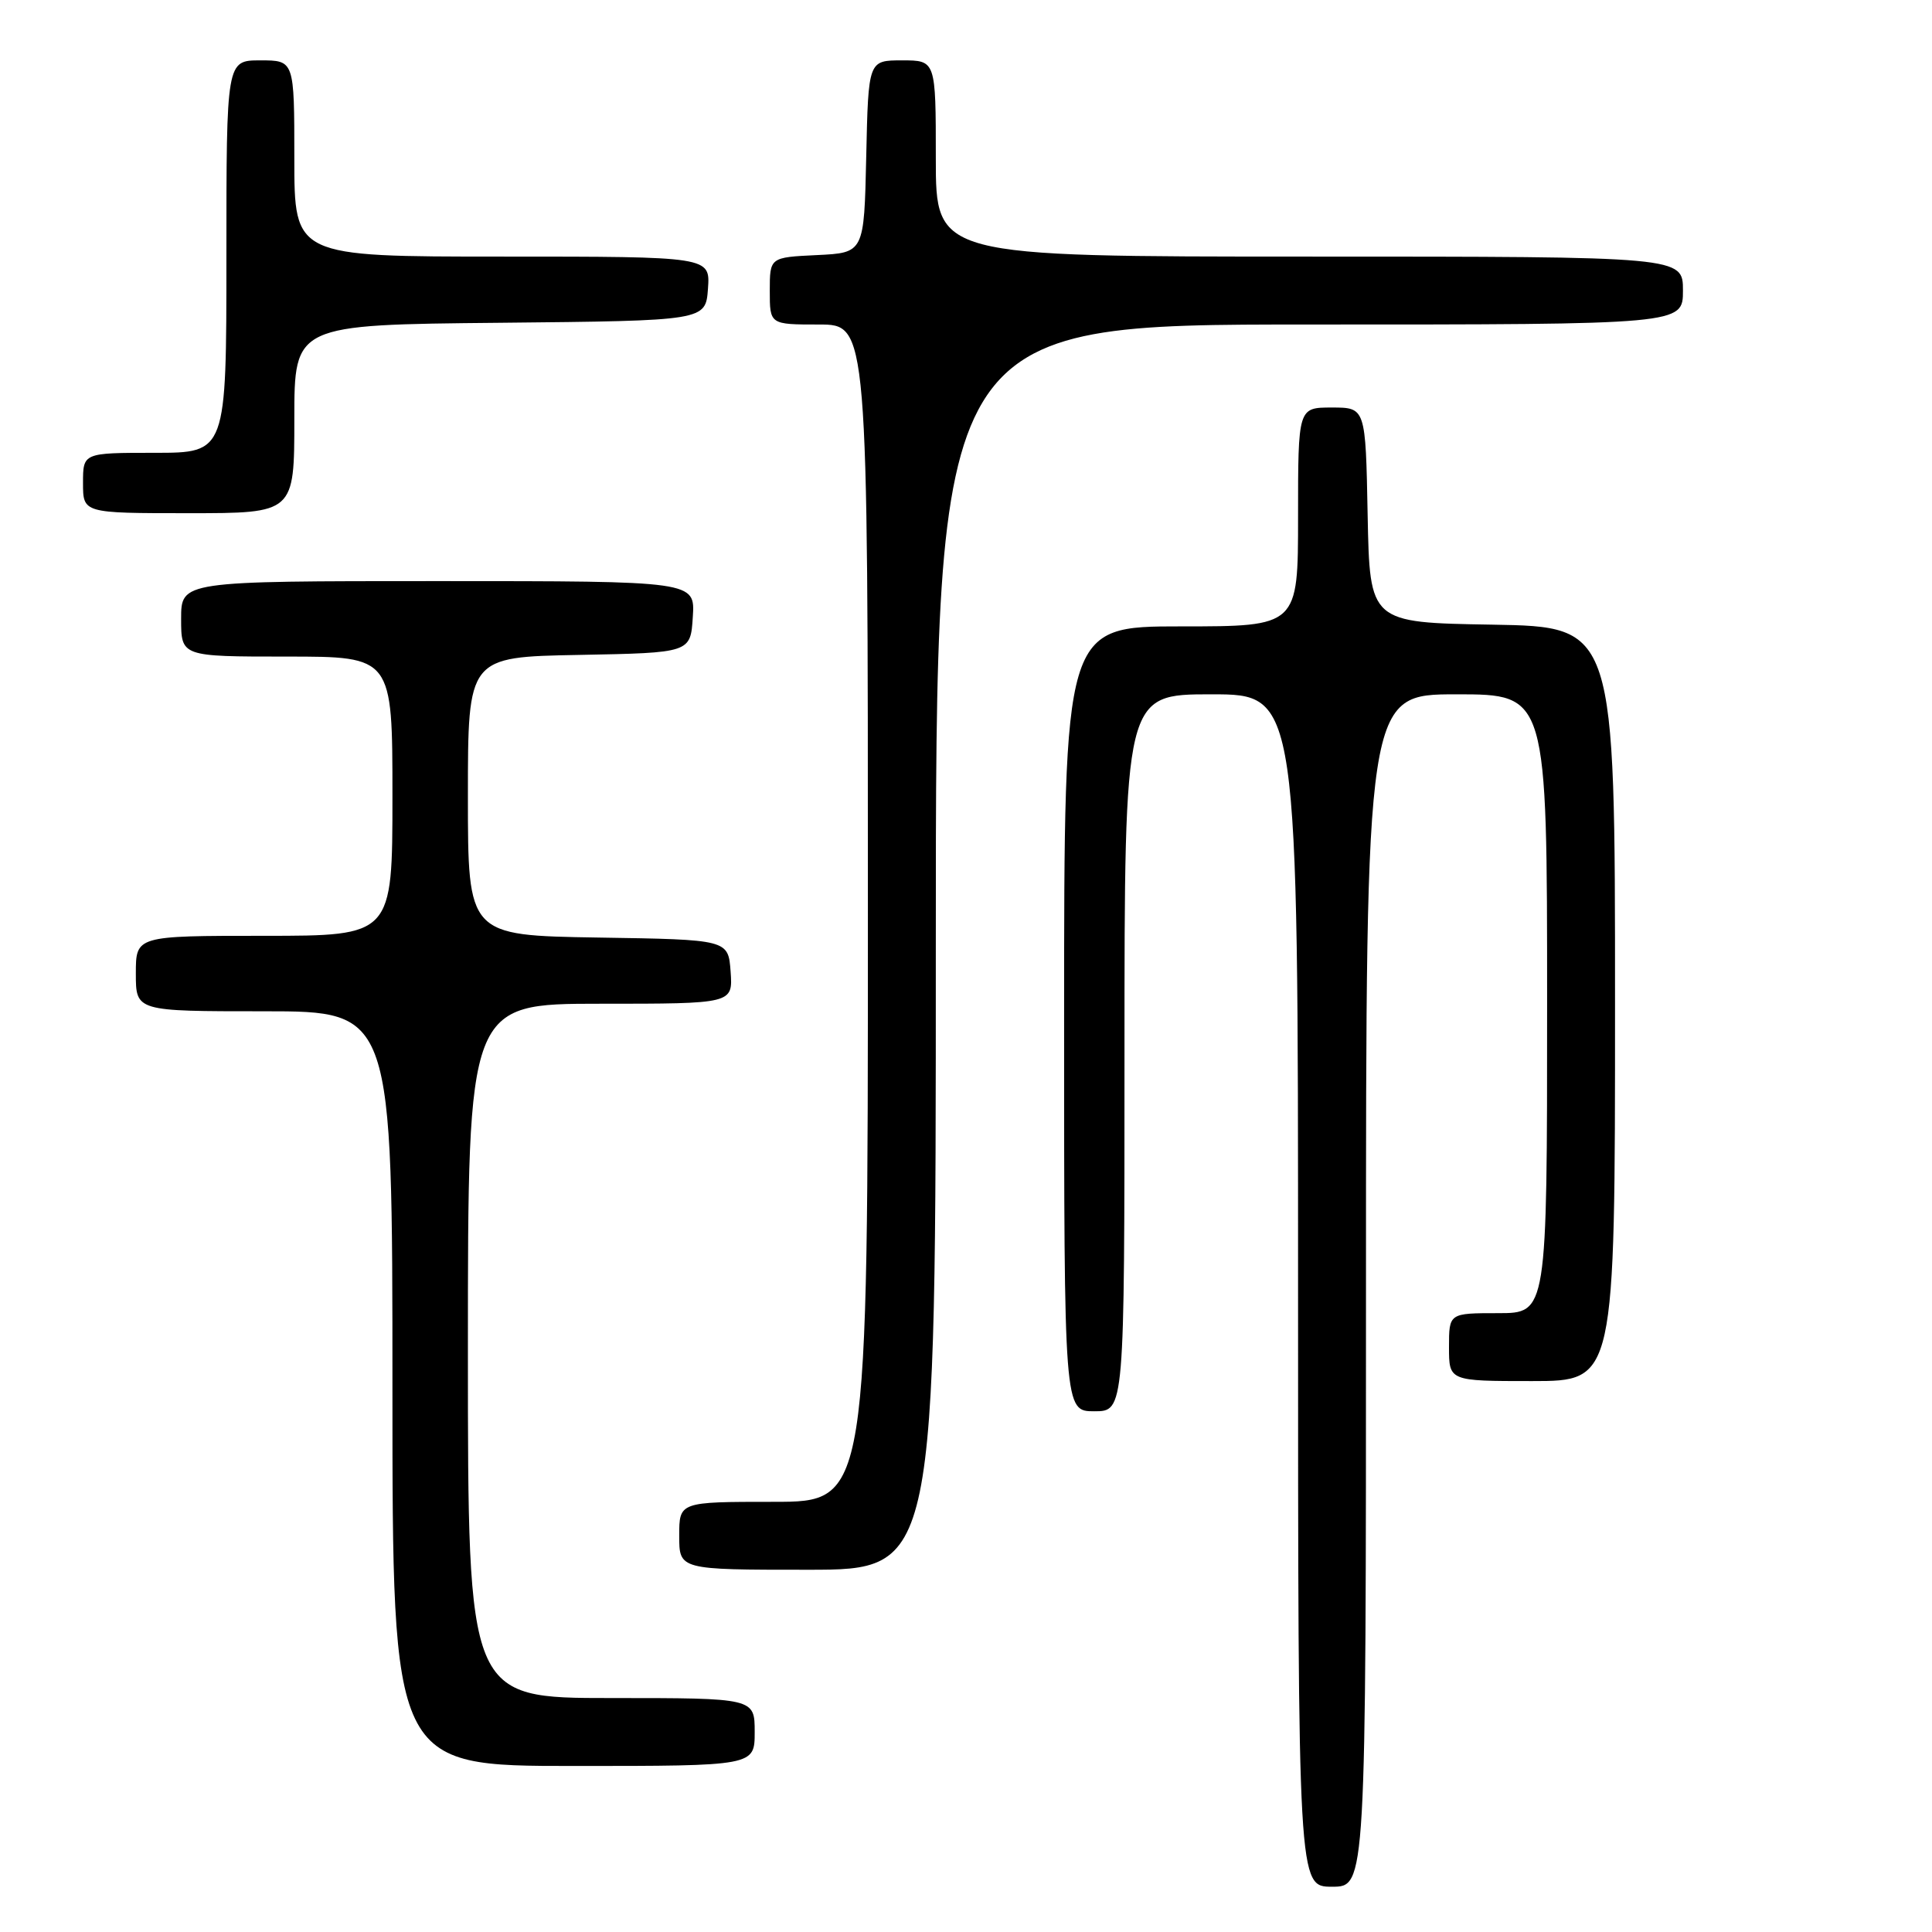 <?xml version="1.0" encoding="UTF-8" standalone="no"?>
<!DOCTYPE svg PUBLIC "-//W3C//DTD SVG 1.1//EN" "http://www.w3.org/Graphics/SVG/1.1/DTD/svg11.dtd" >
<svg xmlns="http://www.w3.org/2000/svg" xmlns:xlink="http://www.w3.org/1999/xlink" version="1.1" viewBox="0 0 256 256">
 <g >
 <path fill="currentColor"
d=" M 181.00 171.00 C 181.00 92.00 181.00 92.00 193.00 92.00 C 205.00 92.00 205.00 92.00 205.00 133.00 C 205.00 174.00 205.00 174.00 198.50 174.00 C 192.00 174.00 192.00 174.00 192.00 178.50 C 192.00 183.00 192.00 183.00 203.00 183.00 C 214.00 183.00 214.00 183.00 214.00 133.02 C 214.00 83.05 214.00 83.05 197.75 82.77 C 181.50 82.50 181.50 82.50 181.22 68.25 C 180.95 54.00 180.95 54.00 176.47 54.00 C 172.00 54.00 172.00 54.00 172.00 68.50 C 172.00 83.00 172.00 83.00 156.50 83.00 C 141.00 83.00 141.00 83.00 141.00 135.00 C 141.00 187.00 141.00 187.00 145.00 187.00 C 149.00 187.00 149.00 187.00 149.00 139.50 C 149.00 92.00 149.00 92.00 160.50 92.00 C 172.00 92.00 172.00 92.00 172.00 171.00 C 172.00 250.00 172.00 250.00 176.50 250.00 C 181.00 250.00 181.00 250.00 181.00 171.00 Z  M 100.00 229.50 C 100.00 225.00 100.00 225.00 81.00 225.00 C 62.00 225.00 62.00 225.00 62.00 179.00 C 62.00 133.00 62.00 133.00 79.56 133.00 C 97.11 133.00 97.11 133.00 96.81 128.75 C 96.50 124.50 96.50 124.50 79.25 124.23 C 62.00 123.95 62.00 123.95 62.00 105.50 C 62.00 87.05 62.00 87.05 76.75 86.78 C 91.50 86.50 91.50 86.50 91.80 81.75 C 92.11 77.00 92.11 77.00 58.05 77.00 C 24.00 77.00 24.00 77.00 24.00 82.00 C 24.00 87.00 24.00 87.00 38.00 87.00 C 52.00 87.00 52.00 87.00 52.00 105.50 C 52.00 124.00 52.00 124.00 35.00 124.00 C 18.00 124.00 18.00 124.00 18.00 129.00 C 18.00 134.00 18.00 134.00 35.00 134.00 C 52.00 134.00 52.00 134.00 52.00 184.00 C 52.00 234.00 52.00 234.00 76.00 234.00 C 100.00 234.00 100.00 234.00 100.00 229.50 Z  M 124.00 125.50 C 124.00 43.00 124.00 43.00 173.50 43.00 C 223.00 43.00 223.00 43.00 223.00 38.50 C 223.00 34.00 223.00 34.00 173.50 34.00 C 124.00 34.00 124.00 34.00 124.00 21.00 C 124.00 8.00 124.00 8.00 119.53 8.00 C 115.06 8.00 115.06 8.00 114.78 20.75 C 114.50 33.50 114.50 33.50 108.25 33.80 C 102.00 34.10 102.00 34.10 102.00 38.55 C 102.00 43.00 102.00 43.00 108.50 43.00 C 115.00 43.00 115.00 43.00 115.00 121.00 C 115.00 199.00 115.00 199.00 102.50 199.00 C 90.00 199.00 90.00 199.00 90.00 203.50 C 90.00 208.00 90.00 208.00 107.00 208.00 C 124.00 208.00 124.00 208.00 124.00 125.50 Z  M 39.00 55.52 C 39.00 43.03 39.00 43.03 66.25 42.77 C 93.50 42.50 93.50 42.50 93.81 38.25 C 94.11 34.00 94.11 34.00 66.56 34.00 C 39.00 34.00 39.00 34.00 39.00 21.00 C 39.00 8.00 39.00 8.00 34.50 8.00 C 30.00 8.00 30.00 8.00 30.00 34.00 C 30.00 60.00 30.00 60.00 20.50 60.00 C 11.00 60.00 11.00 60.00 11.00 64.00 C 11.00 68.00 11.00 68.00 25.00 68.00 C 39.00 68.00 39.00 68.00 39.00 55.52 Z "/>
</g>
</svg>